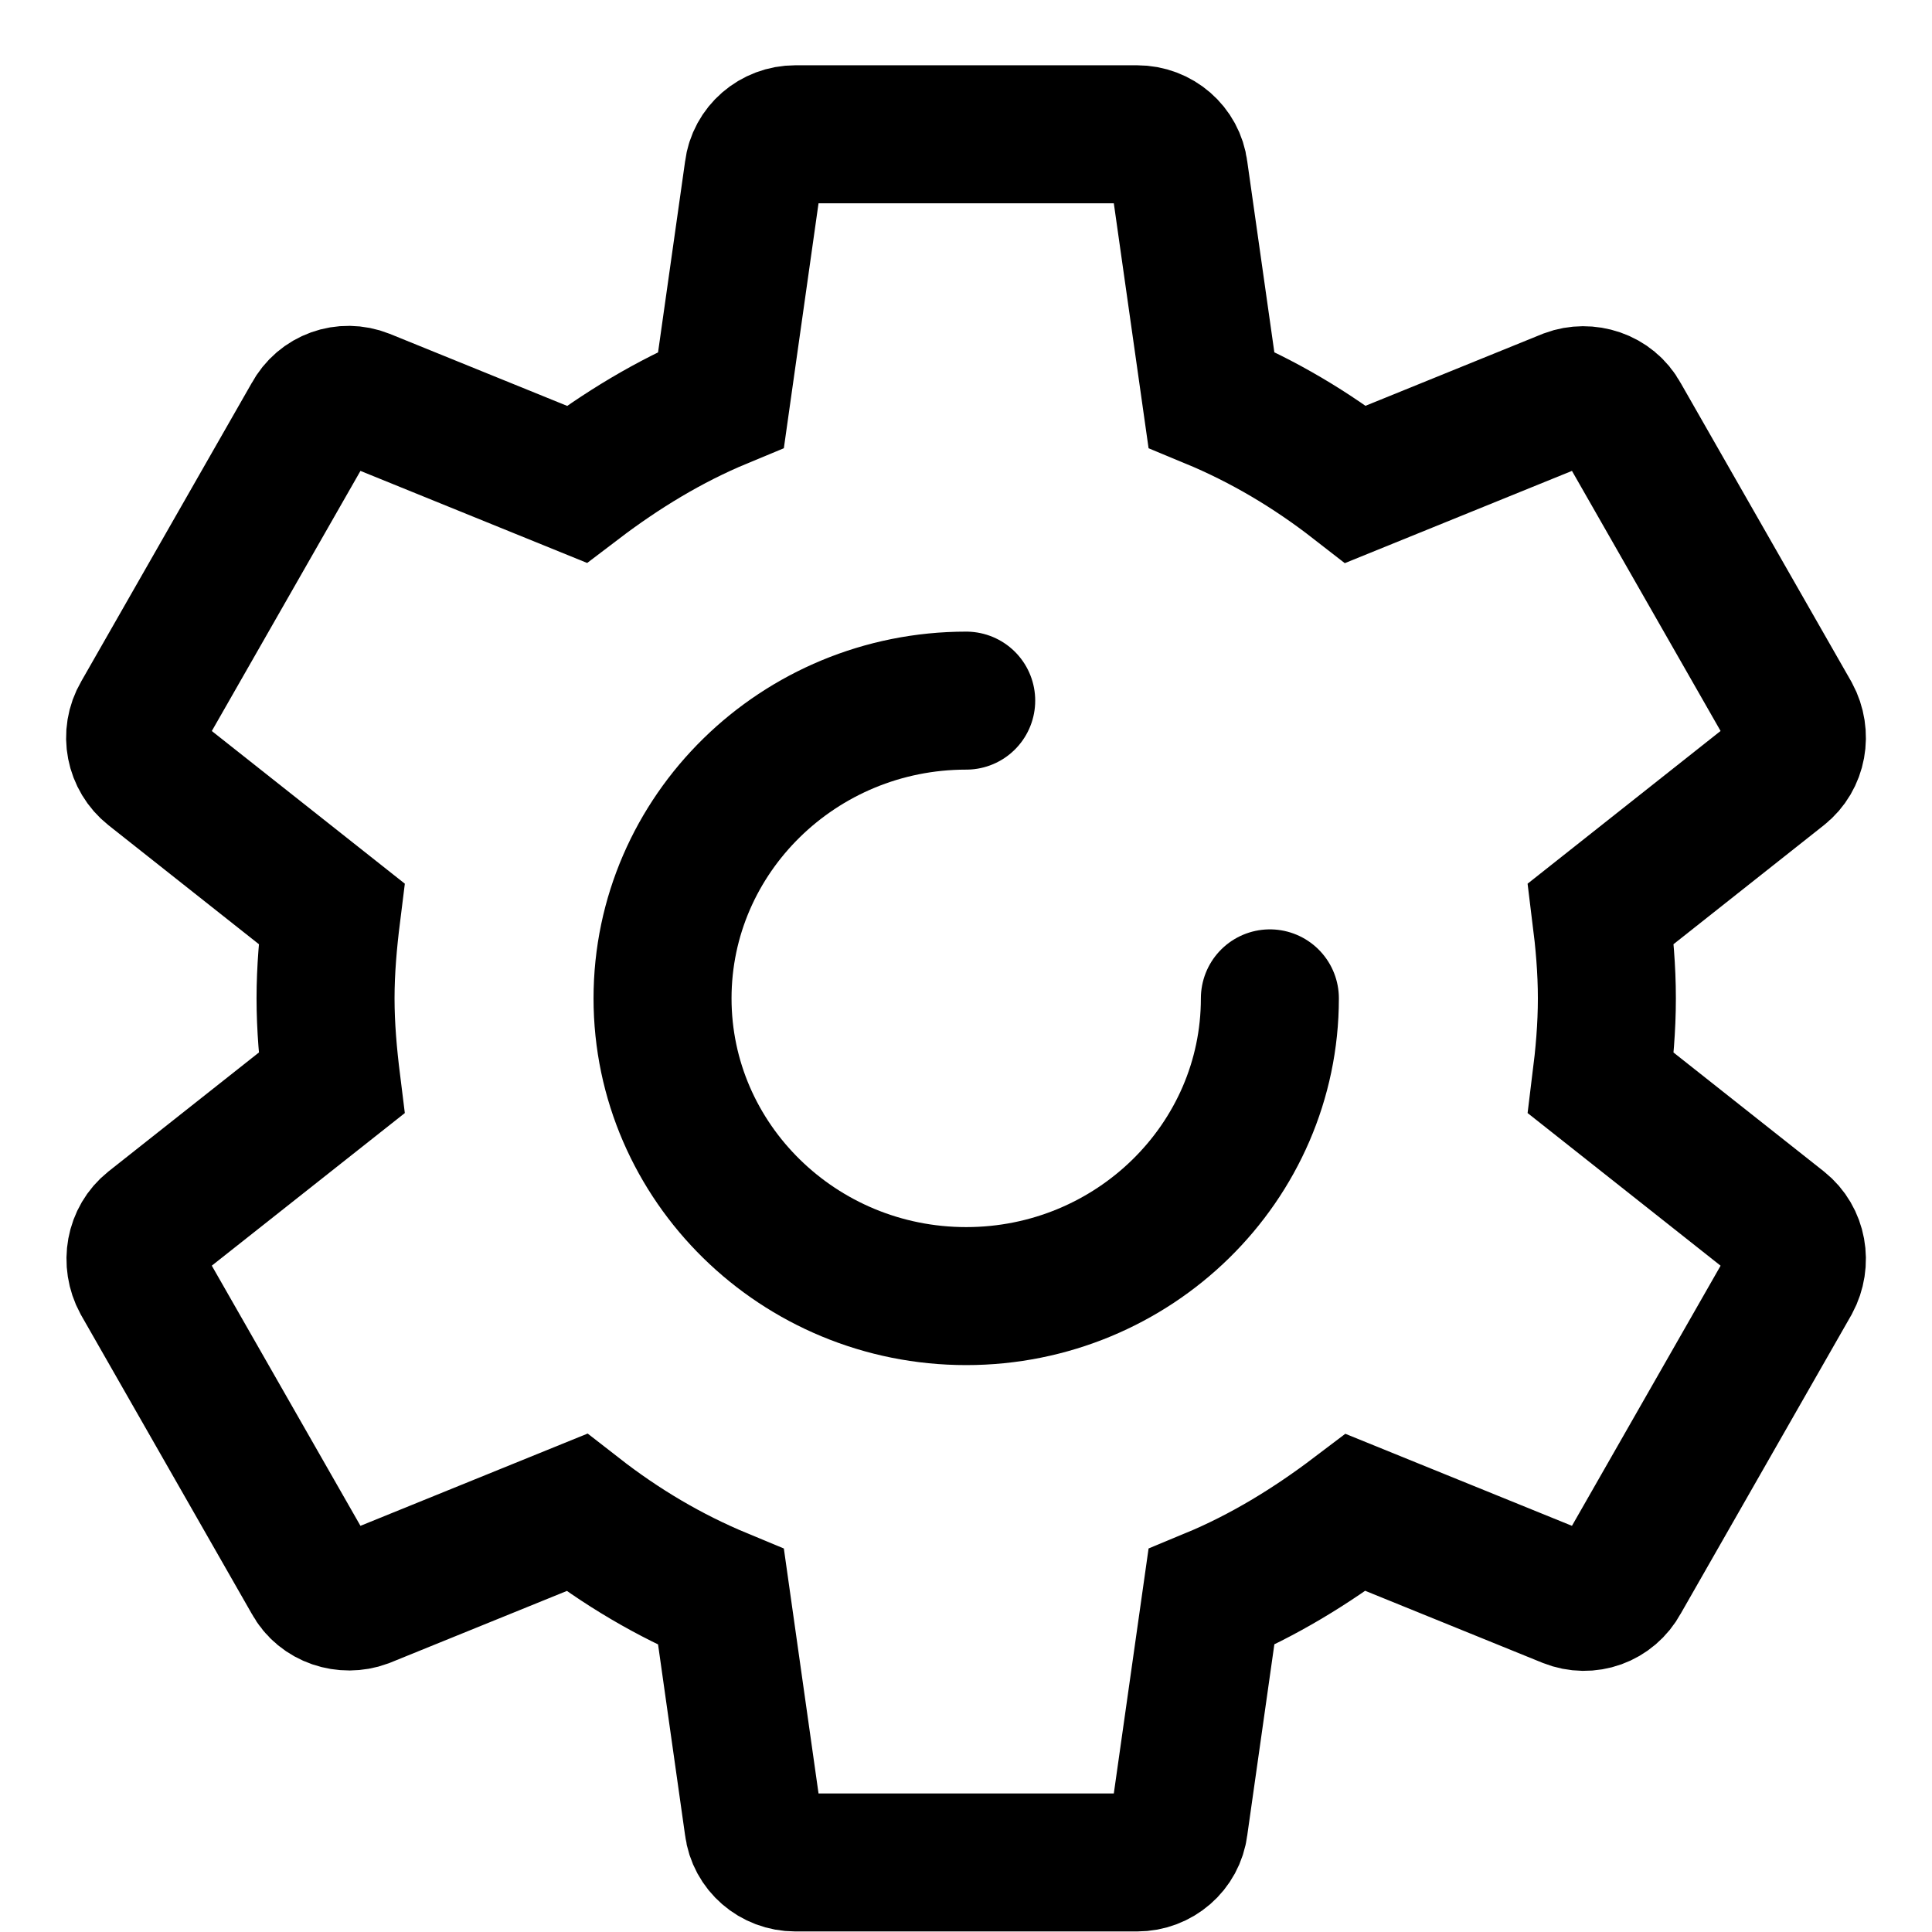 <svg width="28" height="28" viewBox="0 0 28 28"  stroke="currentColor" fill="none" xmlns="http://www.w3.org/2000/svg">
<path d="M23.201 15.696C23.251 15.295 23.288 14.895 23.288 14.469C23.288 14.043 23.251 13.642 23.201 13.242L25.813 11.175C26.049 10.988 26.11 10.649 25.962 10.374L23.486 6.041C23.337 5.766 23.003 5.665 22.731 5.766L19.648 7.018C19.004 6.517 18.311 6.104 17.556 5.791L17.085 2.472C17.048 2.172 16.788 1.946 16.479 1.946H11.527C11.217 1.946 10.957 2.172 10.92 2.472L10.45 5.791C9.695 6.104 9.001 6.529 8.358 7.018L5.275 5.766C4.99 5.653 4.668 5.766 4.52 6.041L2.044 10.374C1.883 10.649 1.957 10.988 2.192 11.175L4.805 13.242C4.755 13.642 4.718 14.056 4.718 14.469C4.718 14.882 4.755 15.295 4.805 15.696L2.192 17.762C1.957 17.95 1.895 18.288 2.044 18.564L4.52 22.897C4.668 23.172 5.003 23.272 5.275 23.172L8.358 21.92C9.001 22.421 9.695 22.834 10.45 23.147L10.92 26.466C10.957 26.766 11.217 26.992 11.527 26.992H16.479C16.788 26.992 17.048 26.766 17.085 26.466L17.556 23.147C18.311 22.834 19.004 22.408 19.648 21.92L22.731 23.172C23.015 23.285 23.337 23.172 23.486 22.897L25.962 18.564C26.11 18.288 26.049 17.95 25.813 17.762L23.201 15.696V15.696Z" stroke-width="2" stroke-linecap="round"/>
<path d="M18.404 14.469C18.404 16.848 16.43 18.784 14.003 18.784C11.576 18.784 9.602 16.848 9.602 14.469C9.602 12.089 11.576 10.154 14.003 10.154" stroke-width="2" stroke-linecap="round"/>
</svg>
